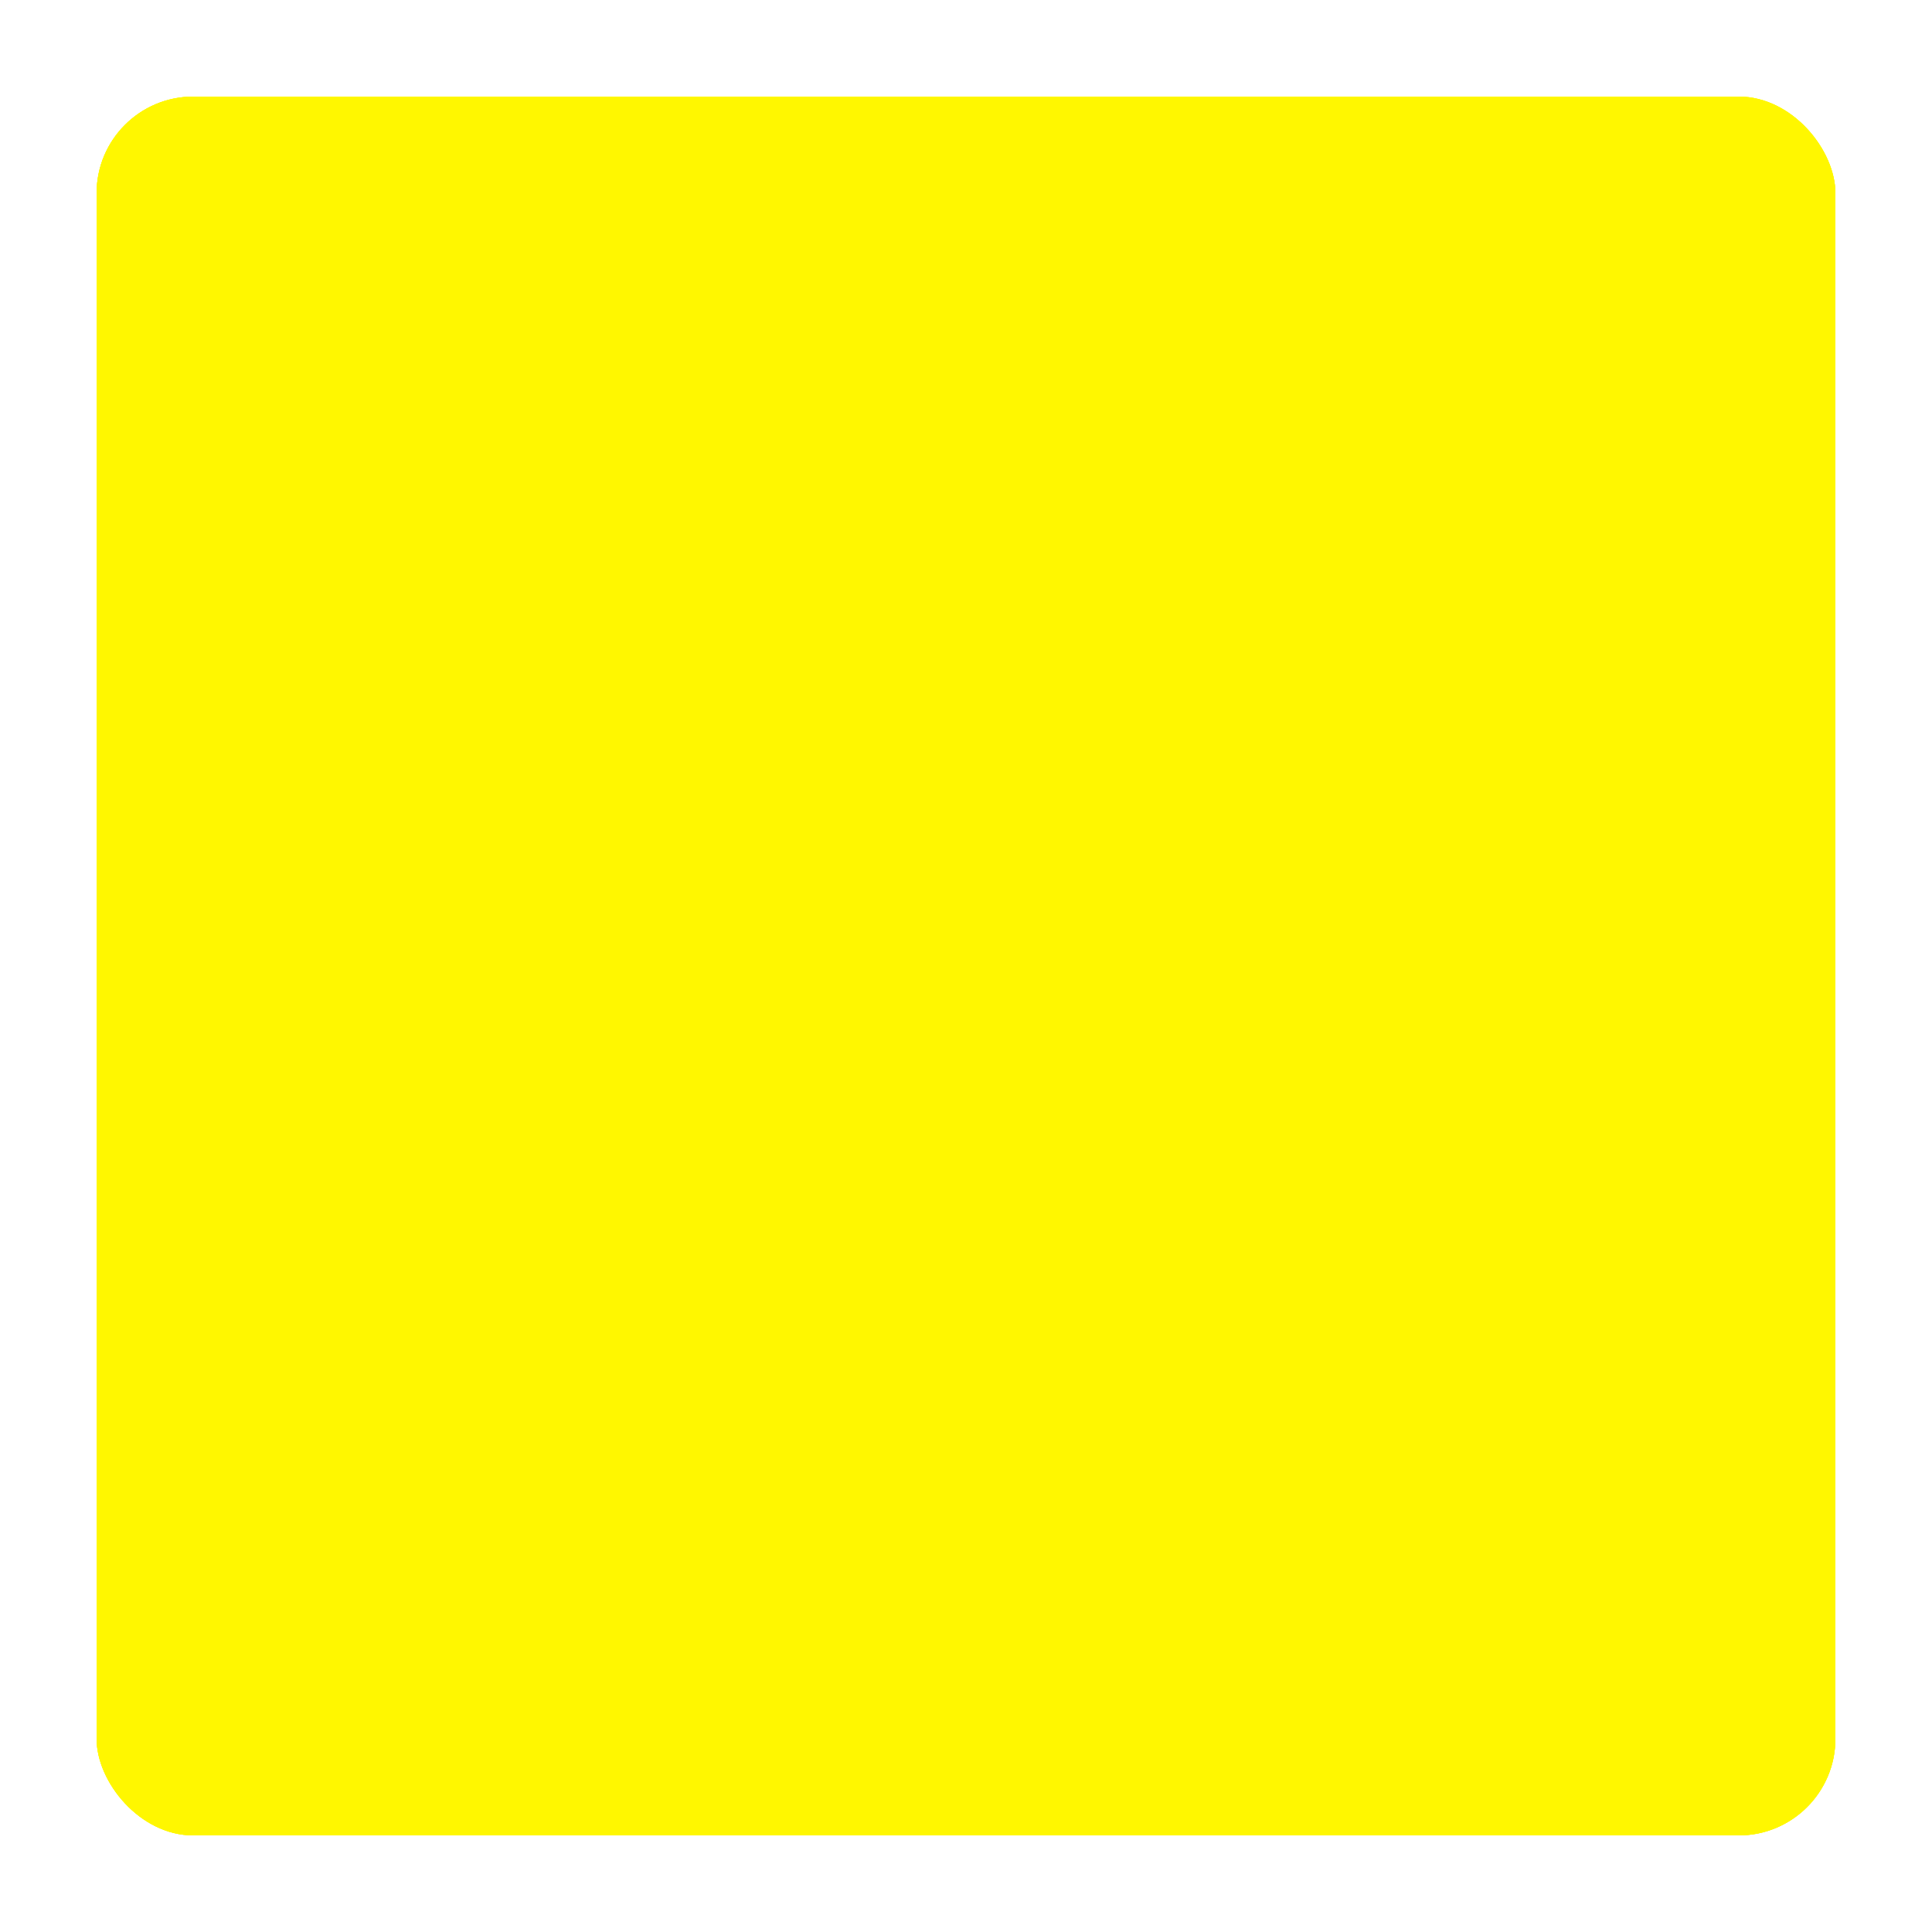 <?xml version="1.0" encoding="UTF-8" standalone="no"?>
<!-- Created with Inkscape (http://www.inkscape.org/) -->

<svg
   width="200"
   height="200"
   viewBox="0 0 52.917 52.917"
   version="1.1"
   id="svg5"
   inkscape:version="1.1.2 (0a00cf5339, 2022-02-04)"
   sodipodi:docname="selected.svg"
   inkscape:export-filename="/home/symeon/Projets/feis/assets/textures/playfield/selected.png"
   inkscape:export-xdpi="96"
   inkscape:export-ydpi="96"
   xmlns:inkscape="http://www.inkscape.org/namespaces/inkscape"
   xmlns:sodipodi="http://sodipodi.sourceforge.net/DTD/sodipodi-0.dtd"
   xmlns:xlink="http://www.w3.org/1999/xlink"
   xmlns="http://www.w3.org/2000/svg"
   xmlns:svg="http://www.w3.org/2000/svg">
  <sodipodi:namedview
     id="namedview7"
     pagecolor="#000000"
     bordercolor="#cccccc"
     borderopacity="1"
     inkscape:pageshadow="0"
     inkscape:pageopacity="0"
     inkscape:pagecheckerboard="false"
     inkscape:document-units="mm"
     showgrid="true"
     units="px"
     width="200px"
     inkscape:zoom="2.1064798"
     inkscape:cx="96.606671"
     inkscape:cy="123.42867"
     inkscape:window-width="1920"
     inkscape:window-height="1012"
     inkscape:window-x="0"
     inkscape:window-y="0"
     inkscape:window-maximized="1"
     inkscape:current-layer="layer1"
     inkscape:snap-global="true"
     inkscape:object-paths="true">
    <inkscape:grid
       type="xygrid"
       id="grid824"
       spacingx="2.646"
       spacingy="2.646"
       empspacing="10" />
  </sodipodi:namedview>
  <defs
     id="defs2">
    <filter
       style="color-interpolation-filters:sRGB;"
       inkscape:label="Drop Shadow"
       id="filter11162"
       x="-0.202"
       y="-0.202"
       width="1.403"
       height="1.403">
      <feFlood
         flood-opacity="1"
         flood-color="rgb(255,249,0)"
         result="flood"
         id="feFlood11152" />
      <feComposite
         in="flood"
         in2="SourceGraphic"
         operator="out"
         result="composite1"
         id="feComposite11154" />
      <feGaussianBlur
         in="composite1"
         stdDeviation="4"
         result="blur"
         id="feGaussianBlur11156" />
      <feOffset
         dx="0"
         dy="0"
         result="offset"
         id="feOffset11158" />
      <feComposite
         in="offset"
         in2="SourceGraphic"
         operator="in"
         result="composite2"
         id="feComposite11160" />
    </filter>
    <filter
       style="color-interpolation-filters:sRGB;"
       inkscape:label="Drop Shadow"
       id="filter11626"
       x="-0.05"
       y="-0.05"
       width="1.101"
       height="1.101">
      <feFlood
         flood-opacity="1"
         flood-color="rgb(255,249,0)"
         result="flood"
         id="feFlood11616" />
      <feComposite
         in="flood"
         in2="SourceGraphic"
         operator="in"
         result="composite1"
         id="feComposite11618" />
      <feGaussianBlur
         in="composite1"
         stdDeviation="1"
         result="blur"
         id="feGaussianBlur11620" />
      <feOffset
         dx="0"
         dy="0"
         result="offset"
         id="feOffset11622" />
      <feComposite
         in="offset"
         in2="SourceGraphic"
         operator="out"
         result="composite2"
         id="feComposite11624" />
    </filter>
  </defs>
  <g
     inkscape:label="Calque 1"
     inkscape:groupmode="layer"
     id="layer1">
    <rect
       style="display:inline;fill:#fff700;fill-opacity:1;stroke:none;stroke-width:0.2;stroke-linejoin:round;stroke-miterlimit:4;stroke-dasharray:none;stroke-opacity:1;paint-order:markers stroke fill;filter:url(#filter11162)"
       id="rect10946"
       width="47.625"
       height="47.625"
       x="2.646"
       y="2.646"
       ry="2.646" />
    <rect
       style="display:inline;fill:#fff700;fill-opacity:1;stroke:none;stroke-width:0.2;stroke-linejoin:round;stroke-miterlimit:4;stroke-dasharray:none;stroke-opacity:1;paint-order:markers stroke fill;filter:url(#filter11626)"
       id="rect11366"
       width="47.625"
       height="47.625"
       x="2.646"
       y="2.646"
       ry="2.646" />
    <use
       x="0"
       y="0"
       xlink:href="#rect10946"
       id="use3180"
       width="100%"
       height="100%" />
  </g>
</svg>
